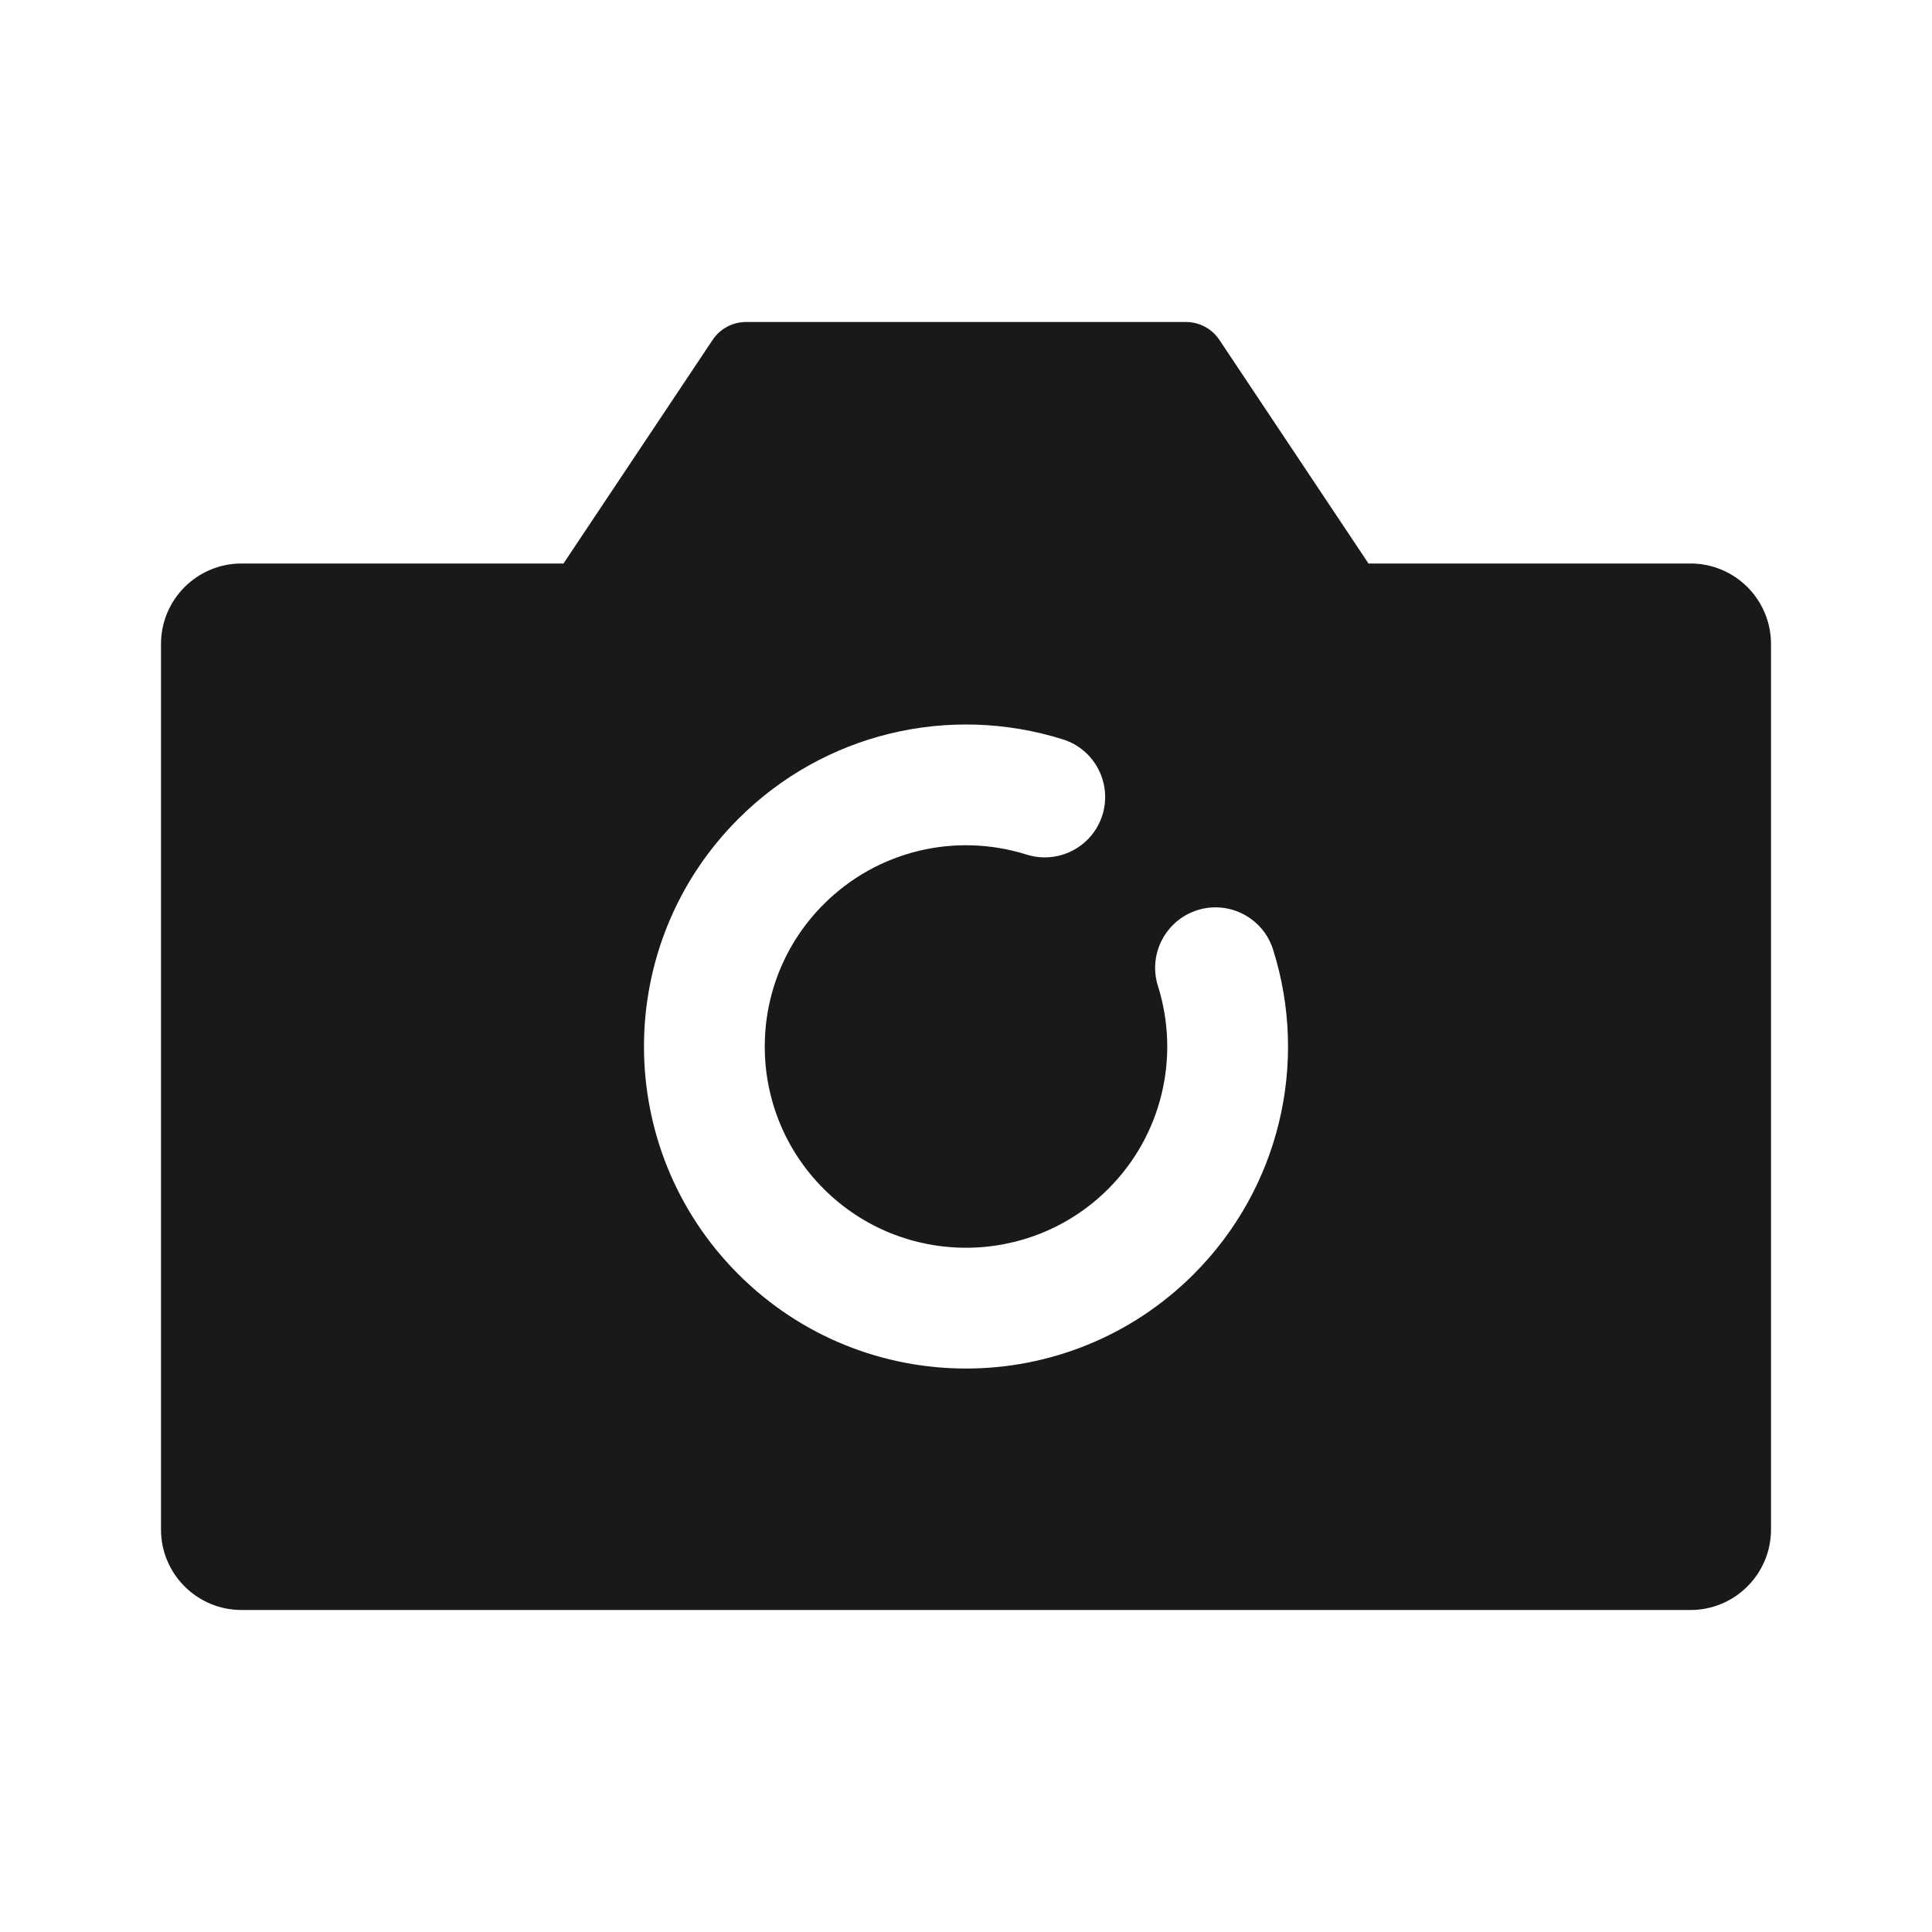 <?xml version="1.0" encoding="UTF-8"?>
<svg width="24px" height="24px" viewBox="0 0 24 24" version="1.1" xmlns="http://www.w3.org/2000/svg" xmlns:xlink="http://www.w3.org/1999/xlink">
    <title>cons_filled_camera_state</title>
    <g id="cons_filled_camera_state" stroke="none" stroke-width="1" fill="none" fill-rule="evenodd">
        <g id="编组">
            <rect id="矩形" x="0" y="0" width="24" height="24"></rect>
            <g id="icon20" transform="translate(2, 4)" fill="#000000" fill-opacity="0.9">
                <path d="M12.732,0 L7.268,0 C7.1,-2.66255444e-16 6.944,0.084 6.852,0.223 L5,3 L5,3 L1,3 C0.448,3 1.05905057e-14,3.448 1.0658141e-14,4 L1.0658141e-14,15 C1.07257764e-14,15.552 0.448,16 1,16 L19,16 C19.552,16 20,15.552 20,15 L20,4 C20,3.448 19.552,3 19,3 L15,3 L15,3 L13.148,0.223 C13.056,0.084 12.9,5.6322073e-16 12.732,0 Z M12.384,8.247 C12.26,7.852 12.48,7.431 12.875,7.306 C13.27,7.182 13.691,7.402 13.815,7.797 C14.26,9.208 13.894,10.763 12.828,11.829 C11.266,13.391 8.734,13.391 7.172,11.829 C5.609,10.267 5.609,7.734 7.172,6.172 C8.237,5.106 9.792,4.741 11.204,5.185 C11.599,5.309 11.818,5.731 11.694,6.126 C11.57,6.521 11.148,6.74 10.753,6.616 C9.87,6.338 8.899,6.566 8.232,7.233 C7.256,8.209 7.256,9.792 8.232,10.768 C9.209,11.744 10.791,11.744 11.768,10.768 C12.434,10.102 12.662,9.13 12.384,8.247 Z" id="Combined-Shape"></path>
            </g>
        </g>
    </g>
</svg>